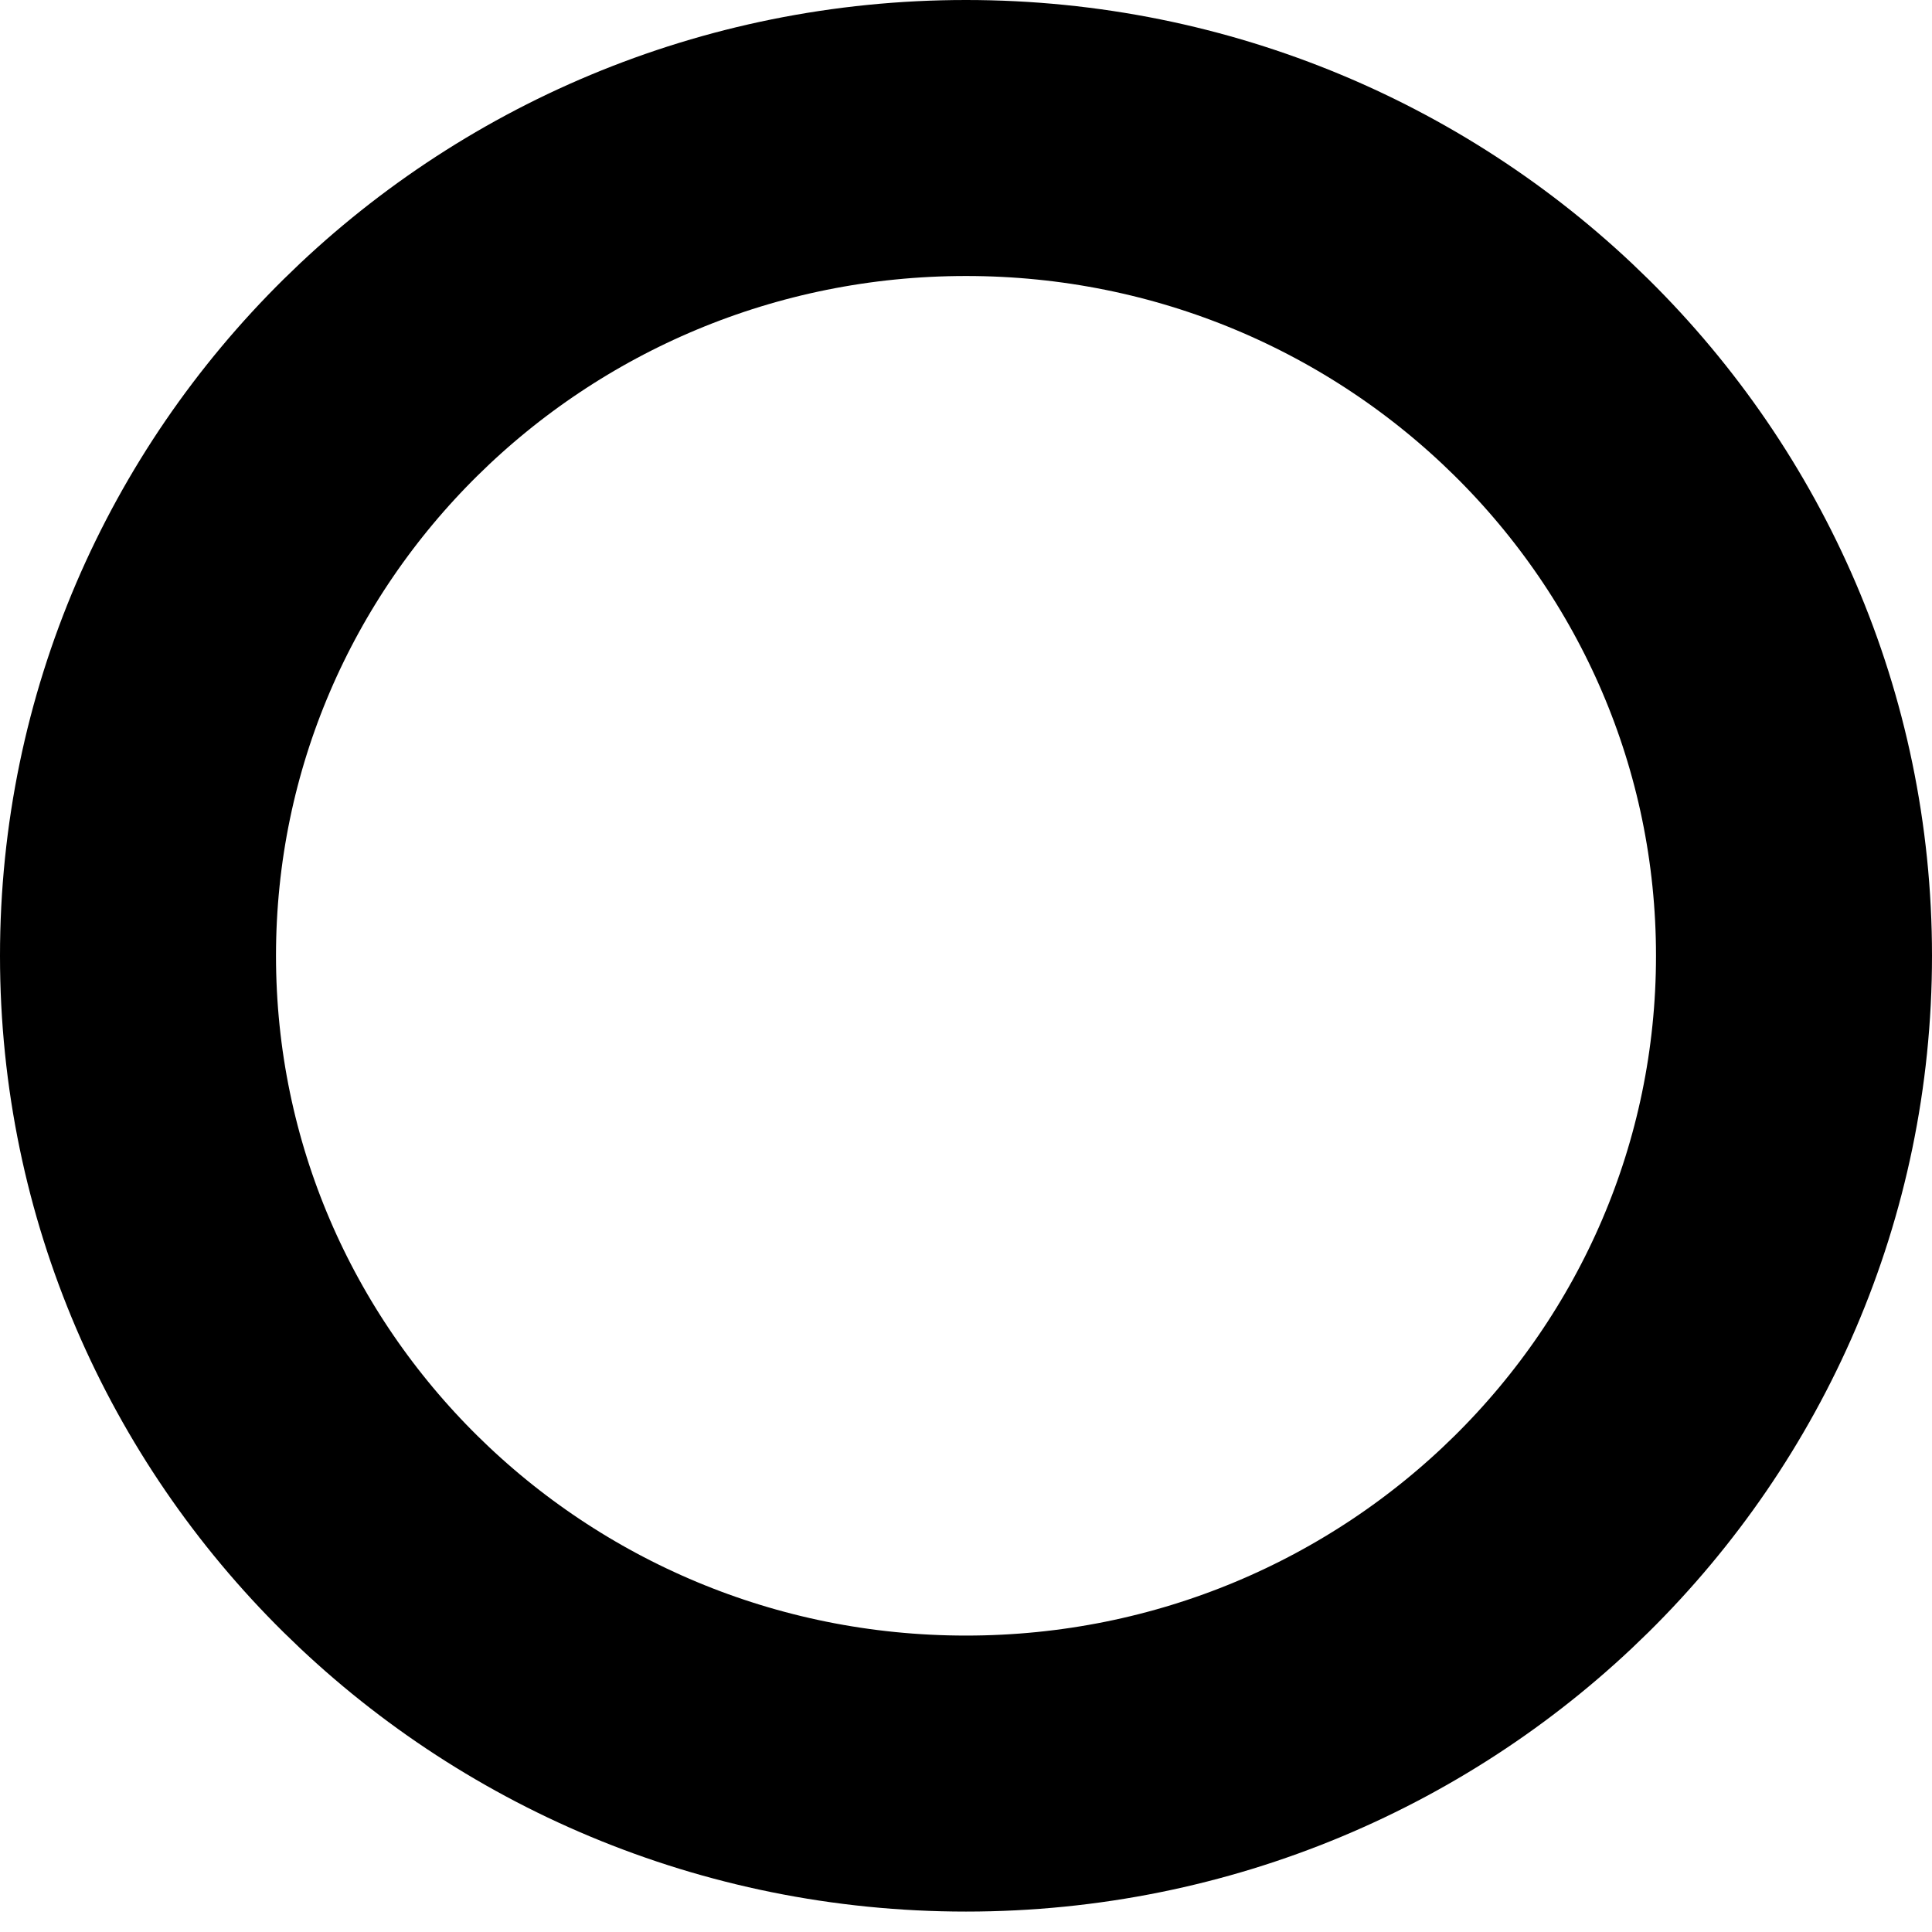 <svg width="14" height="14" viewBox="0 0 14 14" fill="none" xmlns="http://www.w3.org/2000/svg">
<path d="M7 12.852C10.314 12.852 13 10.199 13 6.926C13 3.653 10.314 1 7 1C3.686 1 1 3.653 1 6.926C1 10.199 3.686 12.852 7 12.852Z" stroke="black" stroke-width="2"/>
</svg>
